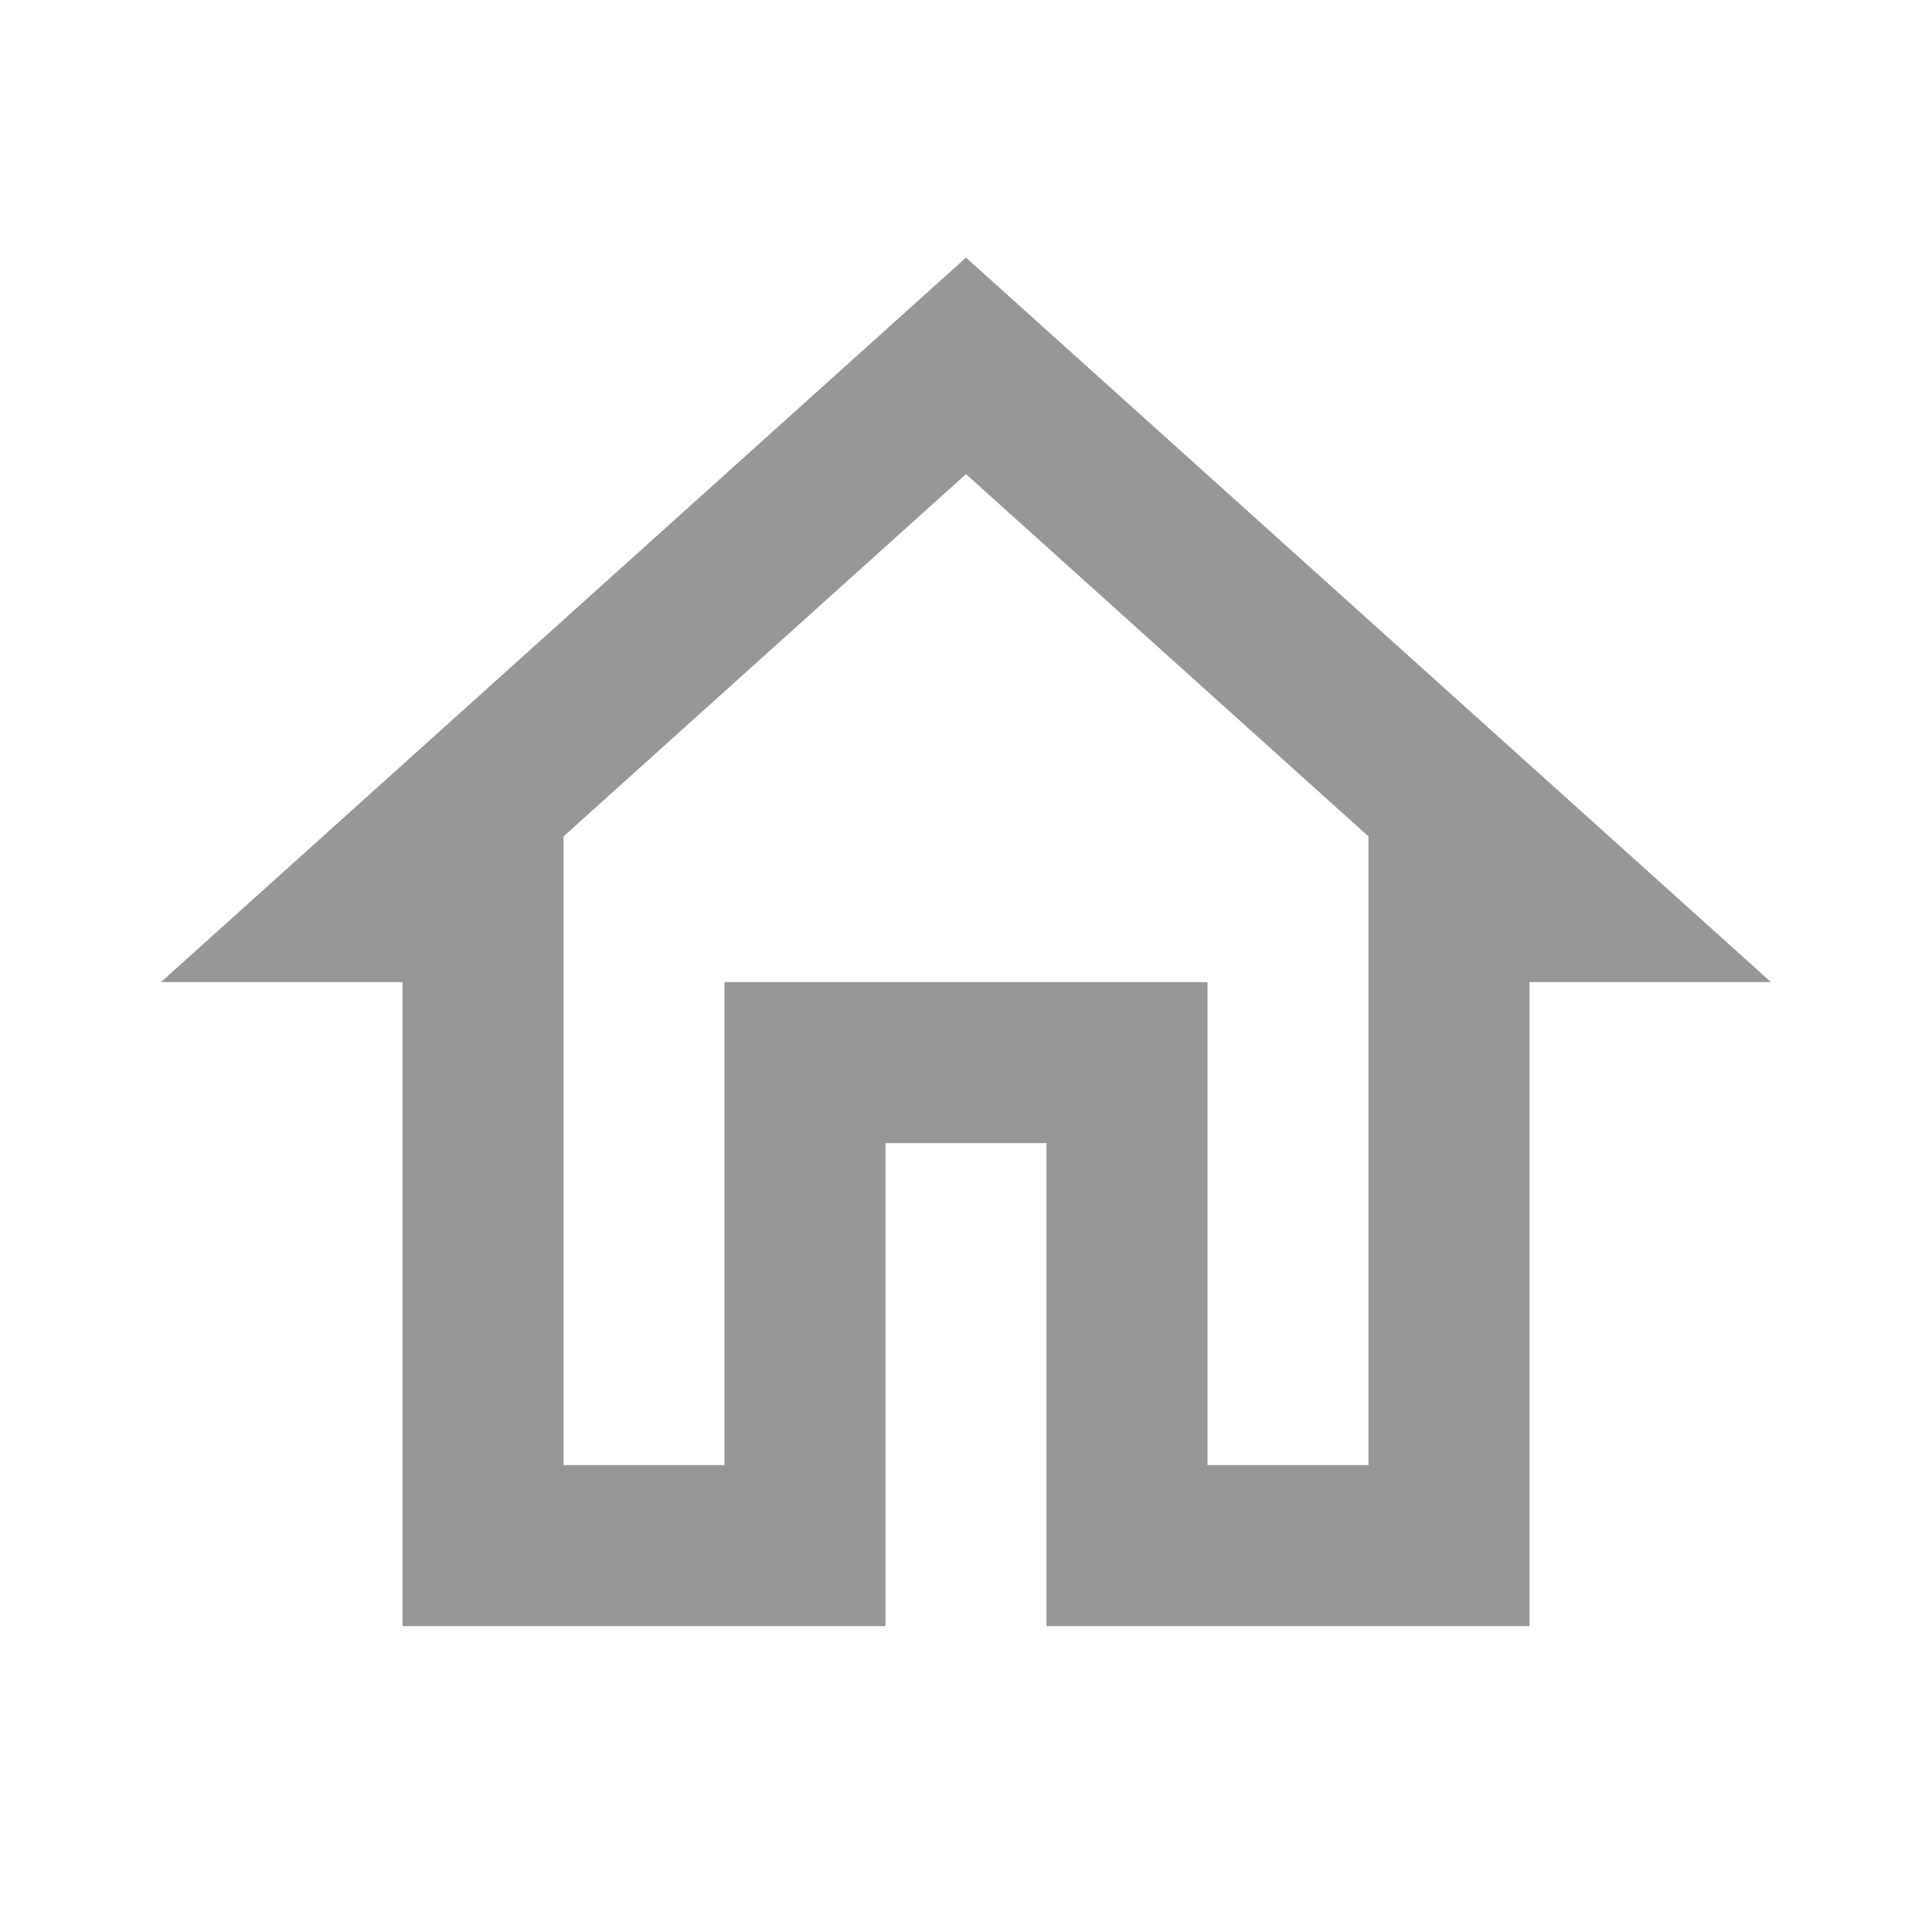 <svg width="30" height="30" viewBox="0 0 30 30" fill="none" xmlns="http://www.w3.org/2000/svg">
<g id="Home" clip-path="url(#clip0_948_5699)">
<path id="Vector" d="M15 7.362L21.25 12.988V22.75H18.75V15.25H11.25V22.75H8.75V12.988L15 7.362M15 4L2.5 15.25H6.25V25.25H13.75V17.75H16.25V25.25H23.75V15.25H27.5L15 4Z" fill="#979797"/>
</g>
<defs>
<clipPath id="clip0_948_5699">
<rect width="30" height="30" fill="white"/>
</clipPath>
</defs>
</svg>
